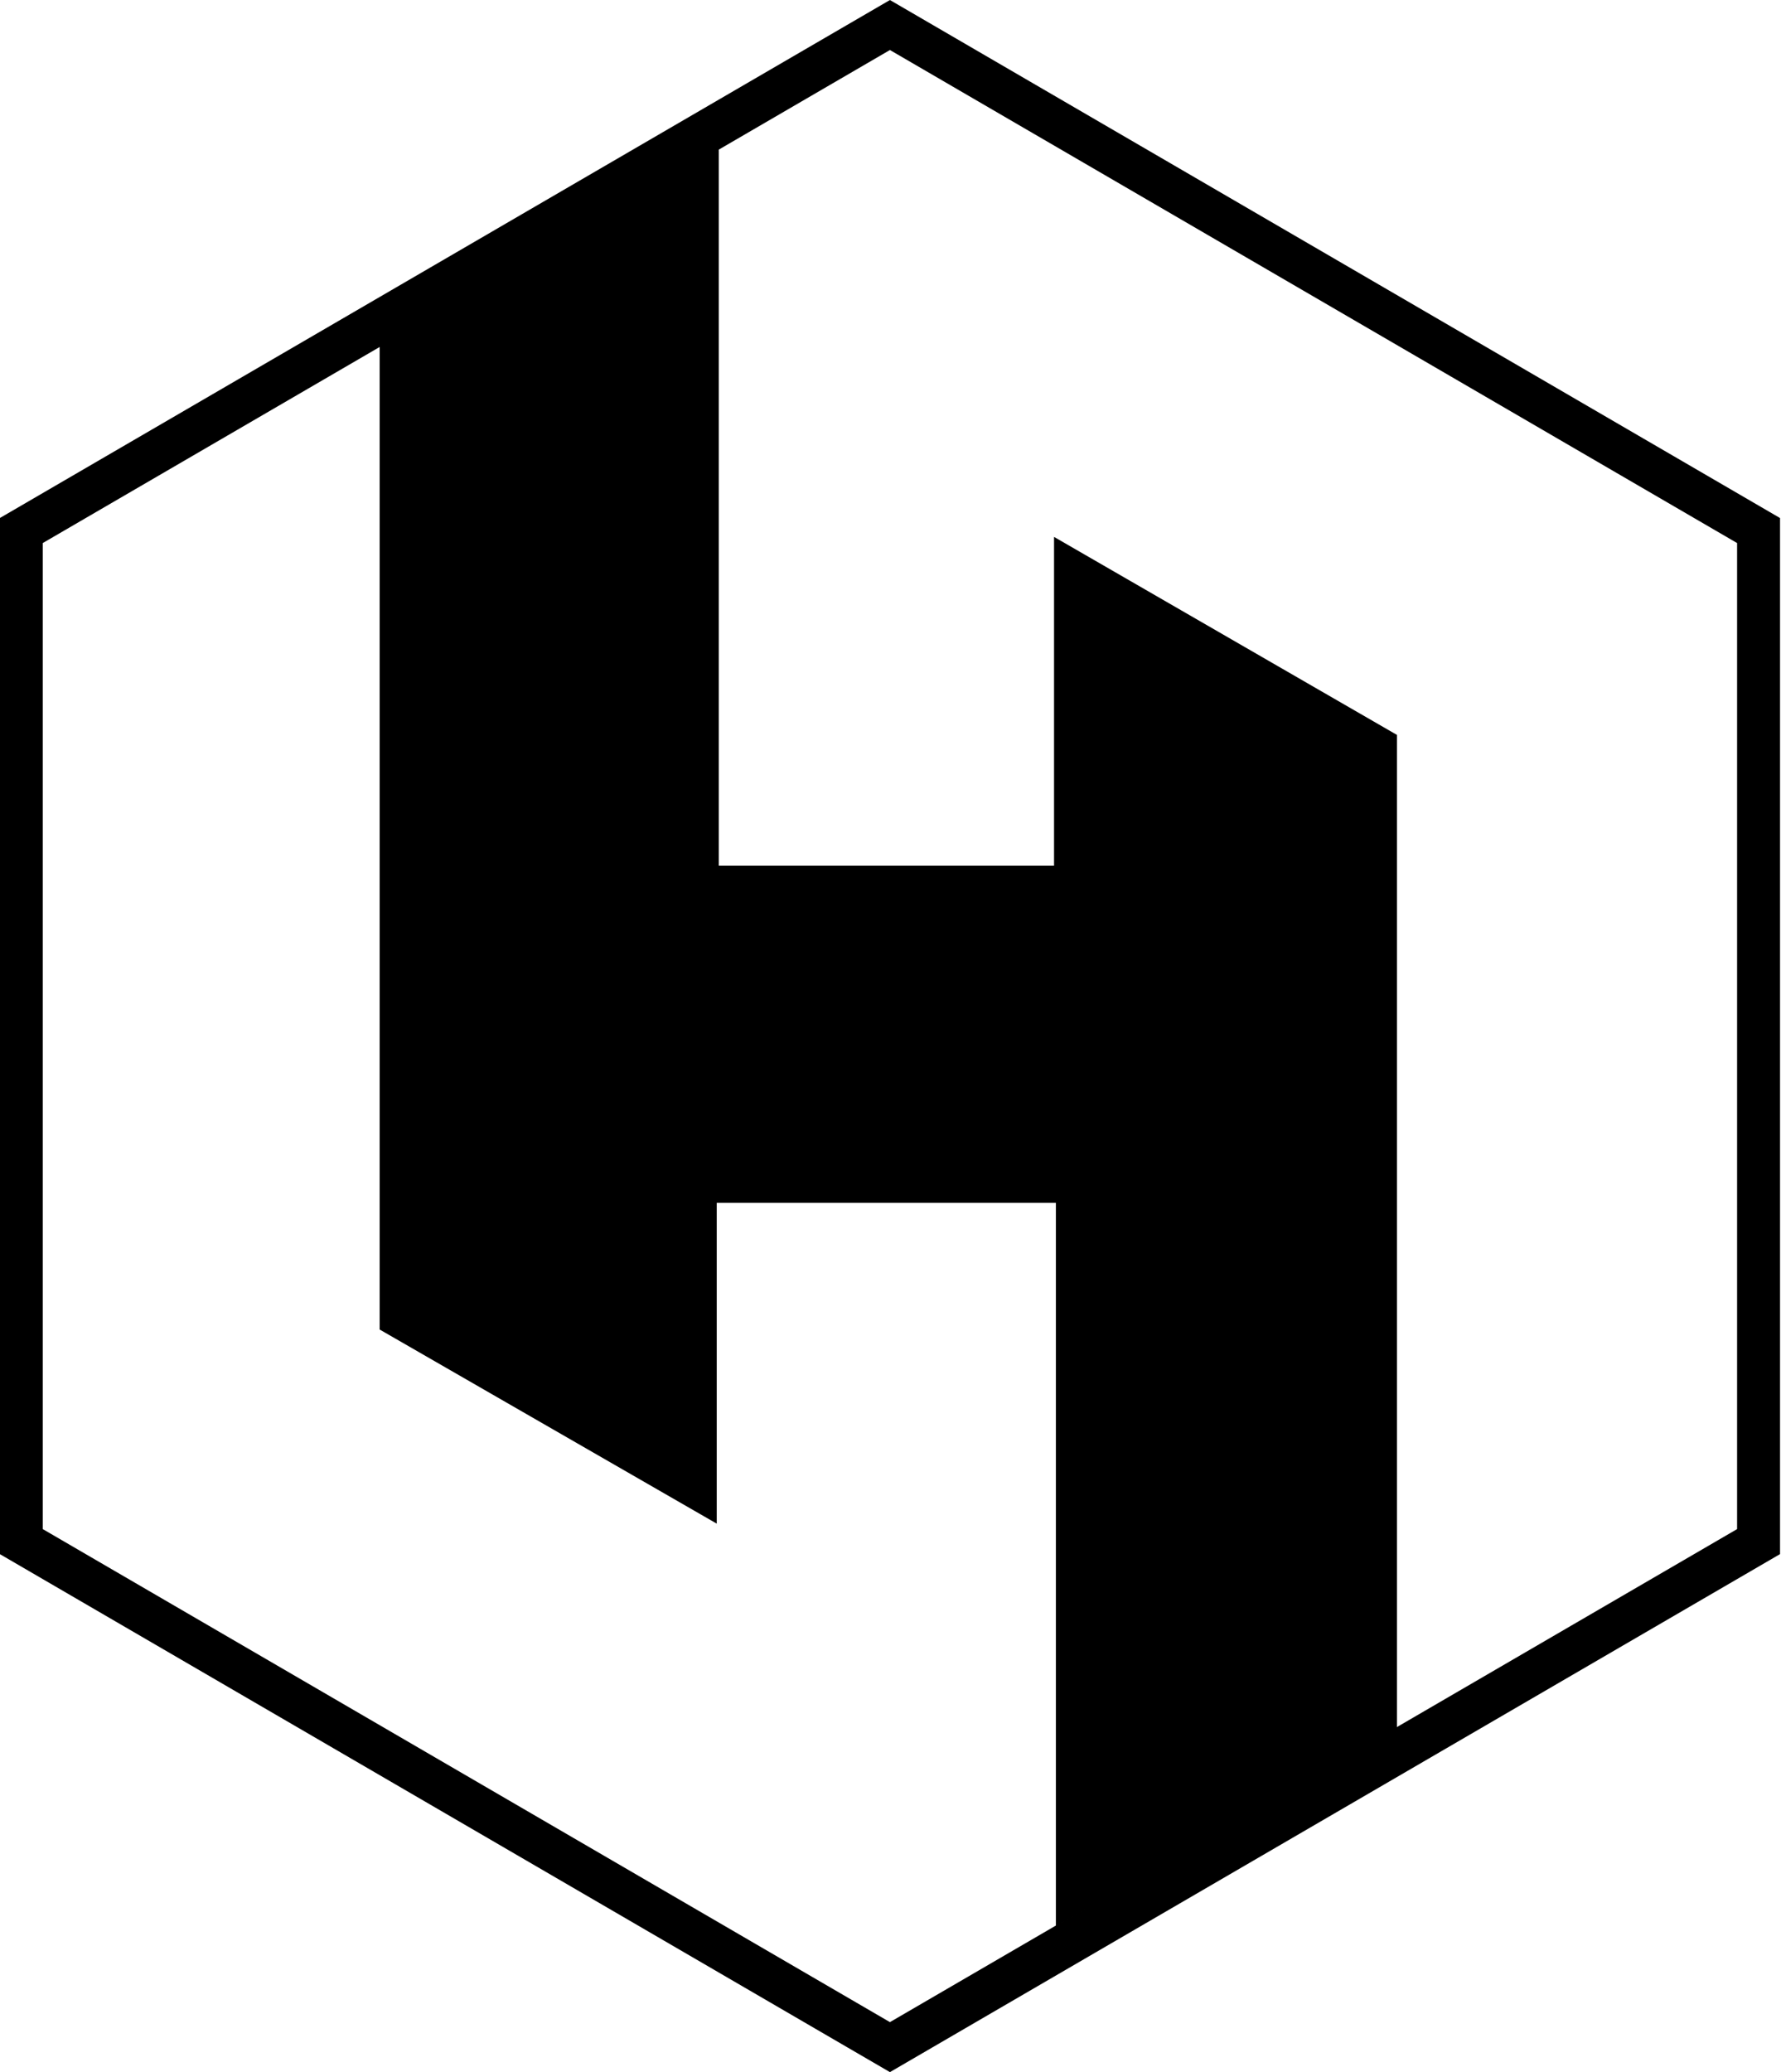 <?xml version="1.0" encoding="UTF-8" standalone="no"?>
<!-- Created with Inkscape (http://www.inkscape.org/) -->

<svg
   width="115.287mm"
   height="134.106mm"
   viewBox="0 0 115.287 134.106"
   version="1.1"
   id="svg1"
   xml:space="preserve"
   inkscape:version="1.3.2 (091e20e, 2023-11-25)"
   sodipodi:docname="oshwlablogo.svg"
   xmlns:inkscape="http://www.inkscape.org/namespaces/inkscape"
   xmlns:sodipodi="http://sodipodi.sourceforge.net/DTD/sodipodi-0.dtd"
   xmlns="http://www.w3.org/2000/svg"
   xmlns:svg="http://www.w3.org/2000/svg"><sodipodi:namedview
     id="namedview1"
     pagecolor="#ffffff"
     bordercolor="#000000"
     borderopacity="0.25"
     inkscape:showpageshadow="2"
     inkscape:pageopacity="0.0"
     inkscape:pagecheckerboard="0"
     inkscape:deskcolor="#d1d1d1"
     inkscape:document-units="mm"
     inkscape:zoom="1.0434161"
     inkscape:cx="282.72517"
     inkscape:cy="188.32372"
     inkscape:window-width="1640"
     inkscape:window-height="1040"
     inkscape:window-x="71"
     inkscape:window-y="44"
     inkscape:window-maximized="1"
     inkscape:current-layer="layer1" /><defs
     id="defs1" /><g
     inkscape:label="Layer 1"
     inkscape:groupmode="layer"
     id="layer1"
     transform="translate(-35.731,-45.143)"><path
       sodipodi:type="star"
       style="fill:none;stroke:#000000;stroke-width:3.117;stroke-dasharray:none;stroke-opacity:1"
       id="path1"
       inkscape:flatsided="true"
       sodipodi:sides="6"
       sodipodi:cx="94.995293"
       sodipodi:cy="117.4296"
       sodipodi:r1="72.78772"
       sodipodi:r2="36.404415"
       sodipodi:arg1="-1.5707964"
       sodipodi:arg2="-1.0471976"
       inkscape:rounded="0"
       inkscape:randomized="0"
       d="m 94.995,44.642 63.036,36.394 1e-5,72.788 -63.036,36.394 -63.036,-36.394 -5e-6,-72.788 z"
       inkscape:transform-center-x="-0.78223269"
       inkscape:transform-center-y="-15.676383"
       transform="matrix(0.892,0,0,0.899,8.602,6.629)" /><path
       style="fill:#000000;fill-opacity:1;stroke:none;stroke-width:2.845;stroke-dasharray:none;stroke-opacity:1"
       d="m 60.306,67.112 v 64.079 l 21.821,12.564 v -20.763 h 21.953 v 46.816 l 22.077,-12.746 V 92.707 L 103.961,79.892 V 101.171 H 82.259 V 54.09 Z"
       id="path2"
       sodipodi:nodetypes="ccccccccccccc" /></g></svg>
